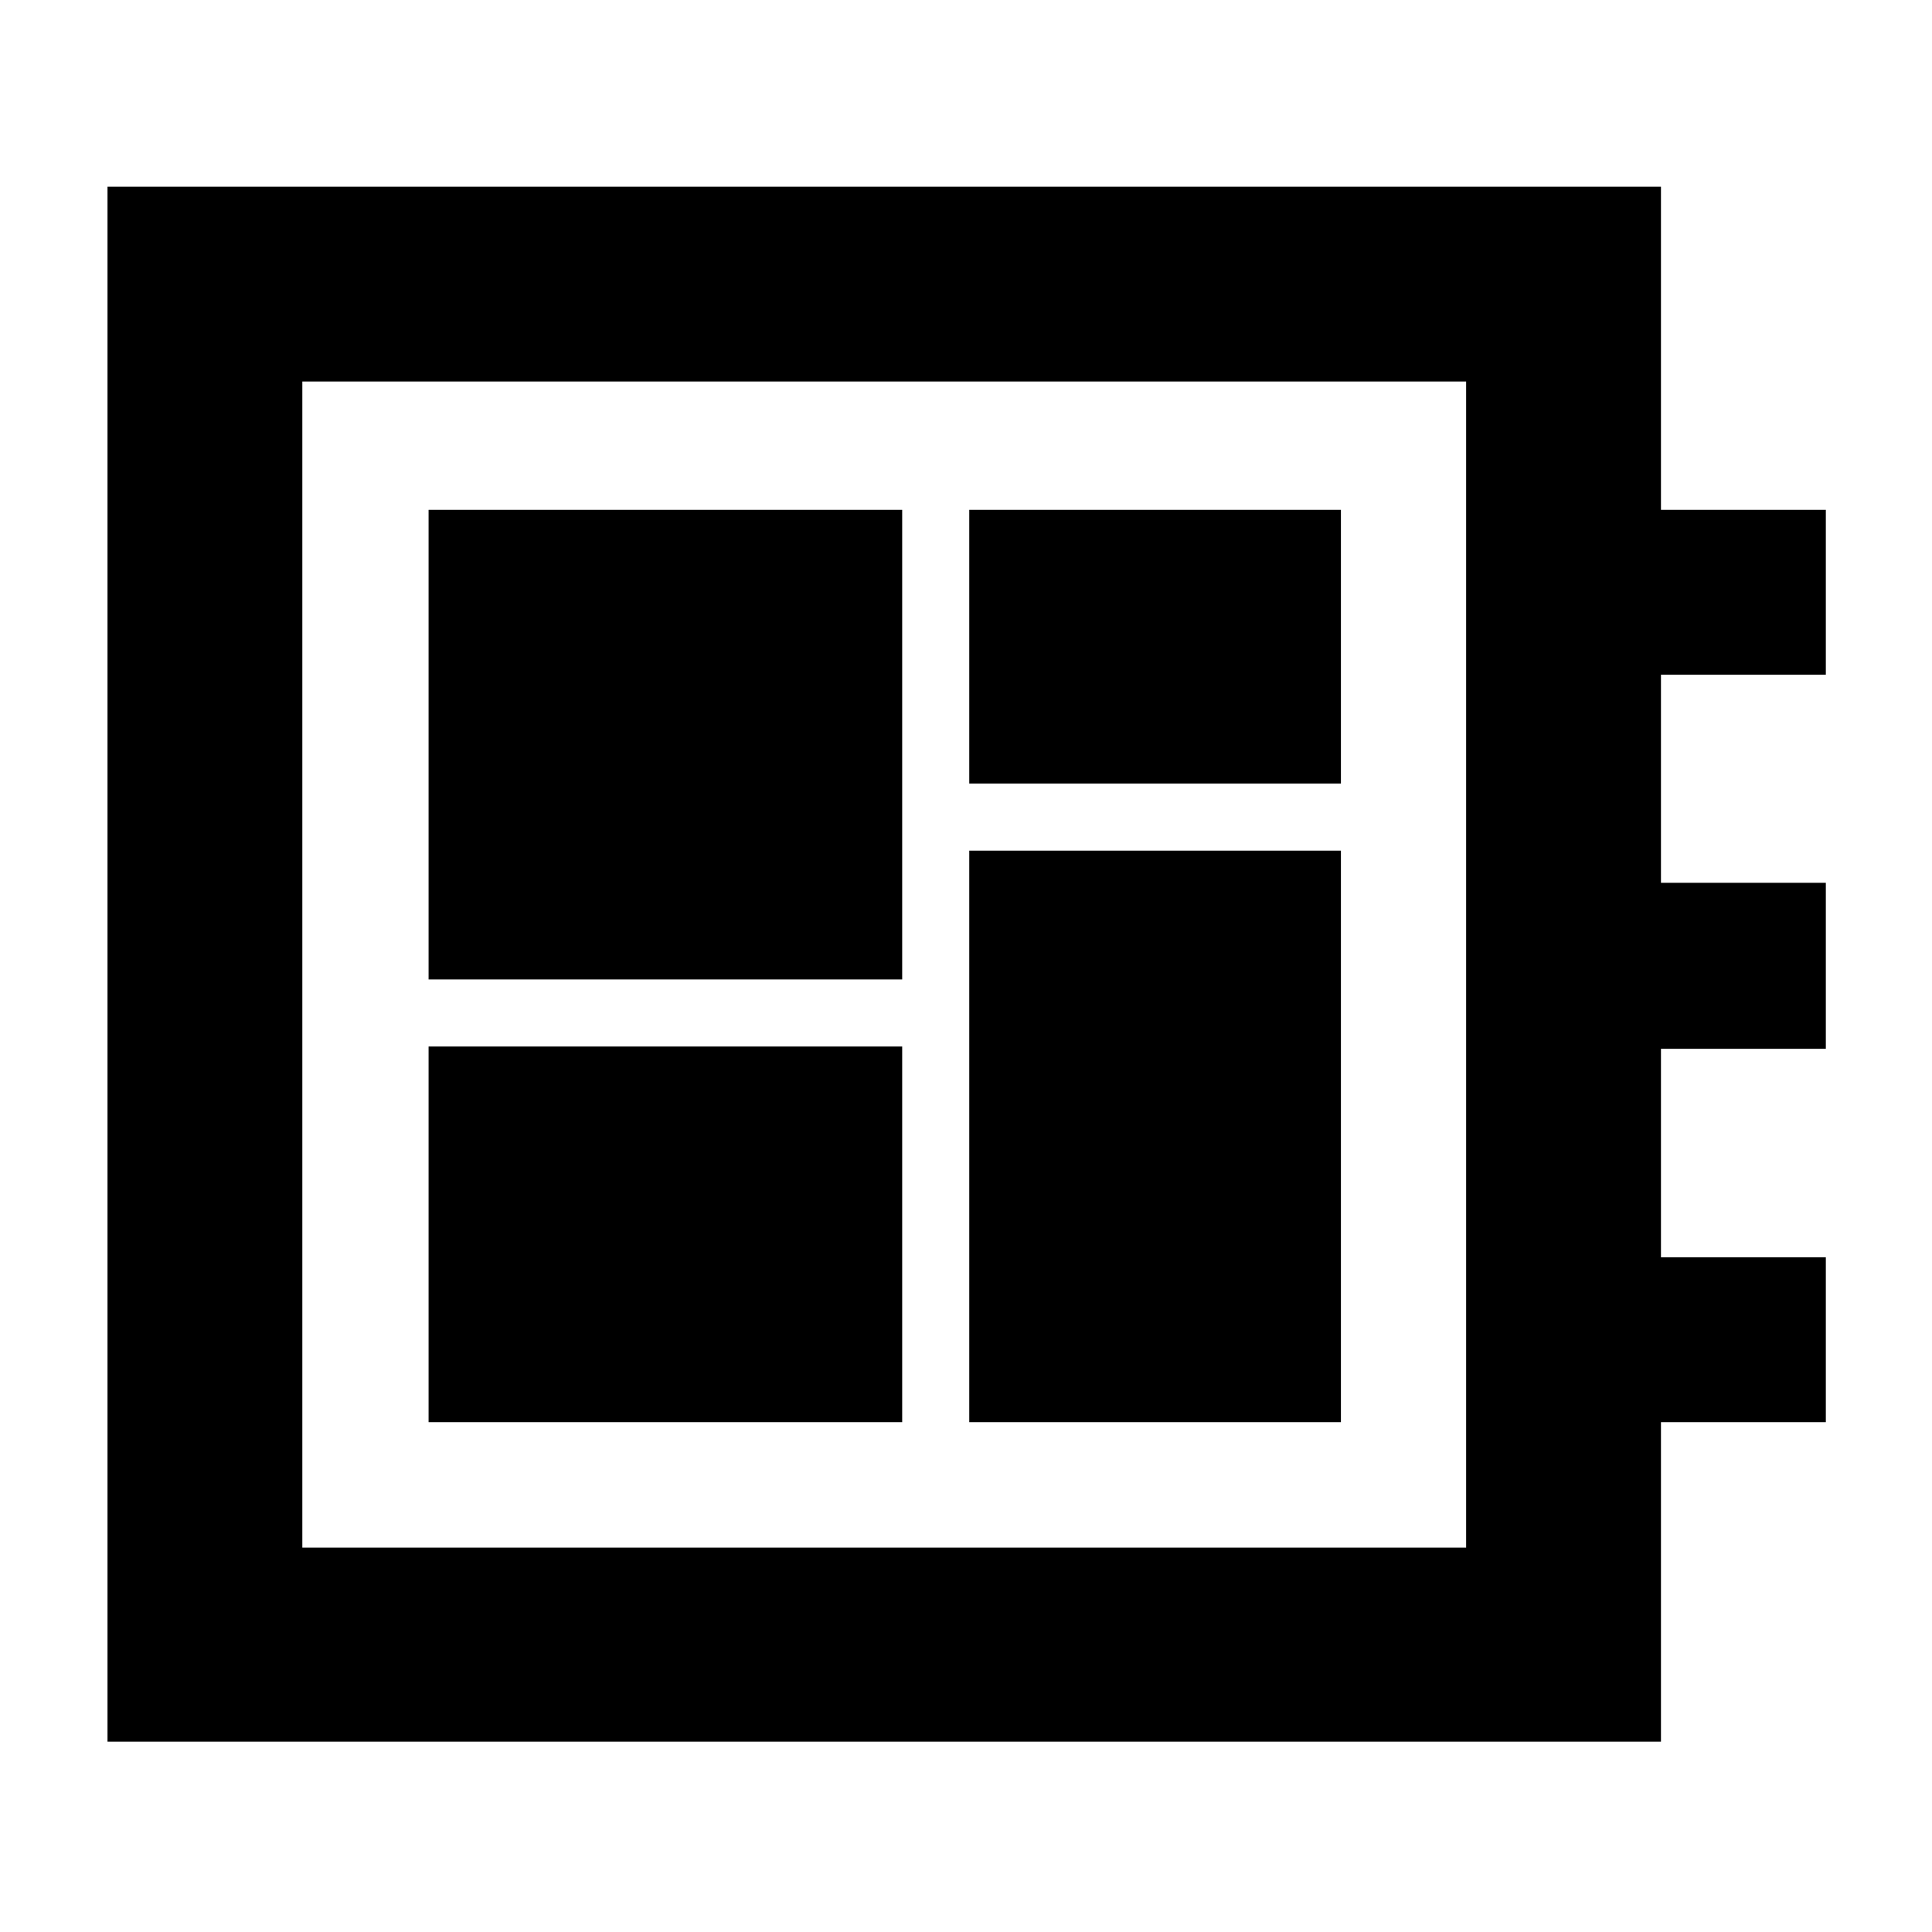 <svg xmlns="http://www.w3.org/2000/svg" height="40" viewBox="0 -960 960 960" width="40"><path d="M53.42-94.58v-772.65h771.9v160.56h81.93v81.93h-81.93v103.39h81.93v82.49h-81.93v103.6h81.93v81.93h-81.93v158.75H53.42Zm96.81-96.43h578.28v-579.41H150.23v579.41Zm62.73-62.32h235.33V-440H212.96v186.67Zm268.66-317.34h184.67v-136H481.62v136Zm-268.66 97.34h235.33v-233.34H212.96v233.34Zm268.66 220h184.67v-284H481.62v284Zm-331.39 62.32v-579.41 579.41Z"/></svg>